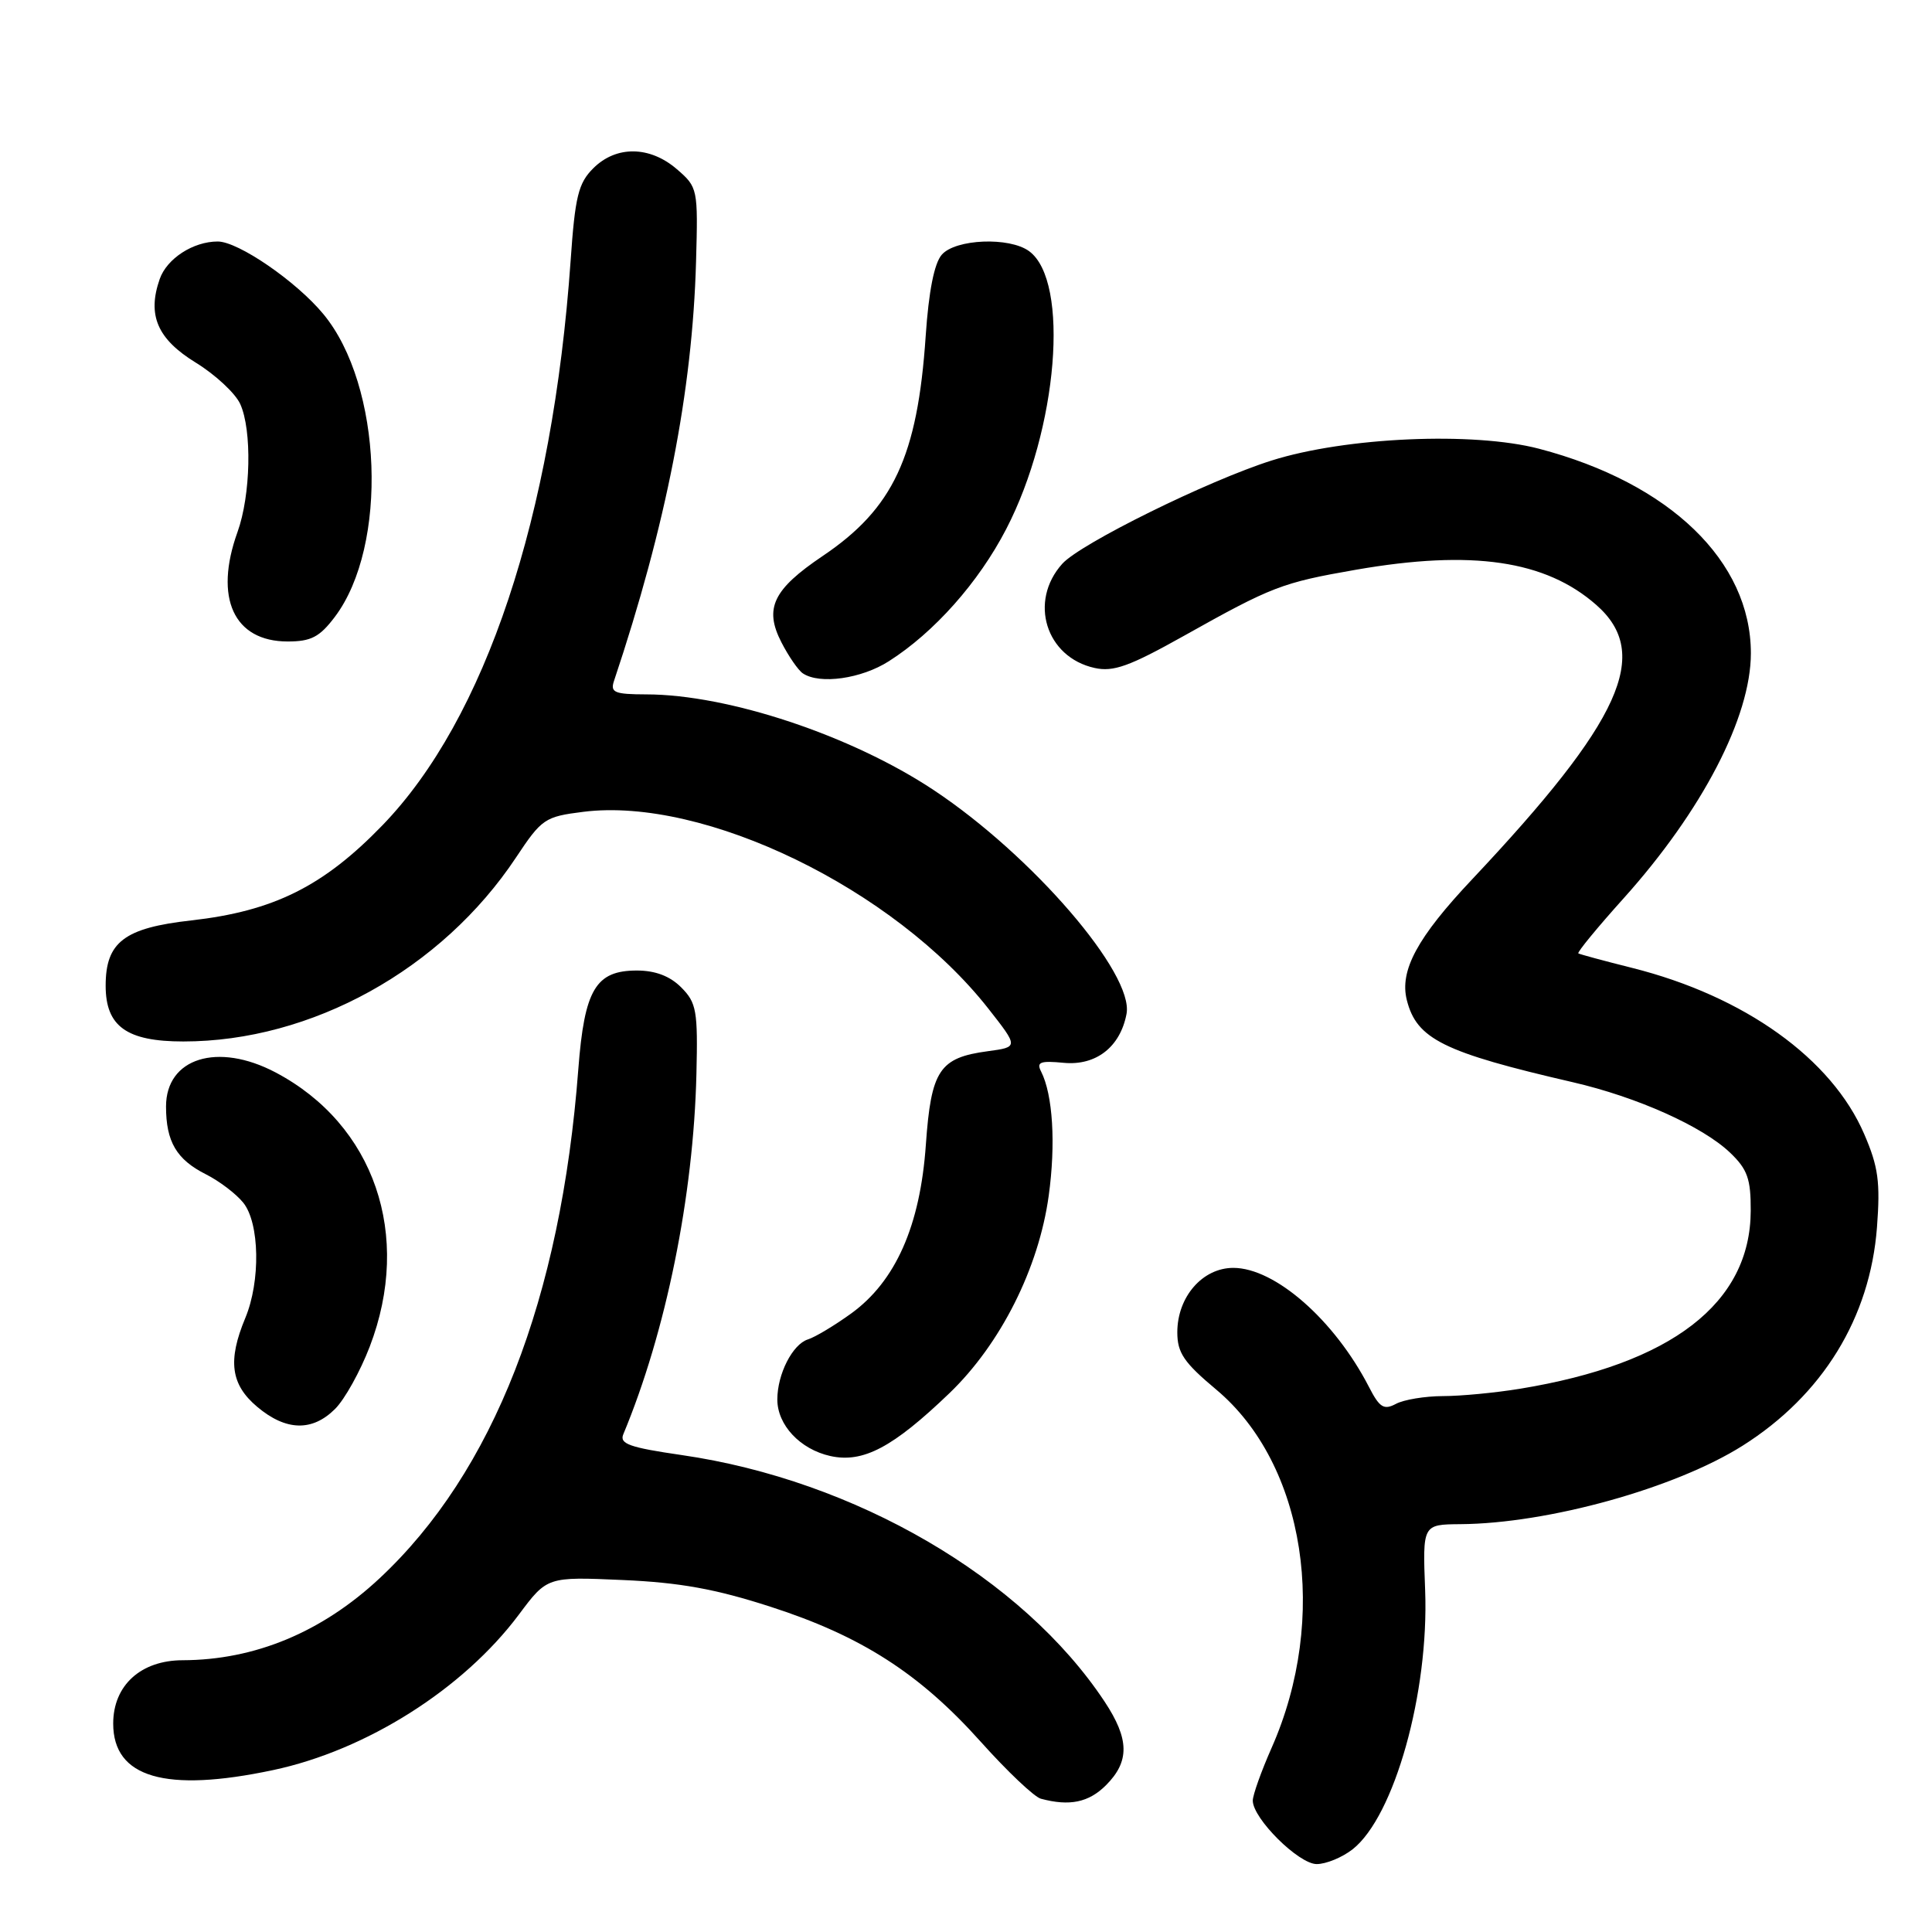 <?xml version="1.0" encoding="UTF-8" standalone="no"?>
<!DOCTYPE svg PUBLIC "-//W3C//DTD SVG 1.1//EN" "http://www.w3.org/Graphics/SVG/1.1/DTD/svg11.dtd" >
<svg xmlns="http://www.w3.org/2000/svg" xmlns:xlink="http://www.w3.org/1999/xlink" version="1.1" viewBox="0 0 256 256">
 <g >
 <path fill="currentColor"
d=" M 179.23 245.04 C 184.76 240.68 189.35 224.30 188.84 210.75 C 188.50 202.00 188.50 202.00 193.50 201.96 C 205.13 201.88 221.98 197.20 230.91 191.56 C 241.50 184.87 247.80 174.62 248.71 162.61 C 249.16 156.64 248.89 154.60 247.02 150.28 C 242.72 140.28 231.15 131.99 216.26 128.25 C 212.54 127.32 209.34 126.45 209.14 126.33 C 208.94 126.21 211.64 122.92 215.14 119.03 C 225.54 107.45 232.00 95.02 232.00 86.56 C 232.00 74.37 221.27 64.01 203.93 59.46 C 195.21 57.18 178.31 57.92 168.50 61.02 C 160.08 63.68 143.18 72.02 140.76 74.70 C 136.28 79.68 138.58 87.09 145.05 88.51 C 147.53 89.06 149.68 88.28 156.79 84.30 C 168.57 77.70 169.83 77.21 179.69 75.49 C 195.06 72.82 204.78 74.24 211.51 80.15 C 218.89 86.62 214.89 95.46 195.05 116.53 C 187.80 124.22 185.43 128.60 186.41 132.51 C 187.71 137.68 191.26 139.44 208.41 143.40 C 216.94 145.37 225.61 149.26 229.25 152.74 C 231.55 154.94 232.00 156.21 231.98 160.44 C 231.94 172.68 221.50 180.73 201.39 184.02 C 198.15 184.55 193.56 184.99 191.18 184.99 C 188.81 185.00 186.01 185.46 184.97 186.02 C 183.37 186.87 182.80 186.52 181.39 183.77 C 176.83 174.92 168.95 168.00 163.42 168.00 C 159.34 168.00 156.00 171.84 156.00 176.54 C 156.00 179.26 156.88 180.55 161.16 184.13 C 172.97 194.03 176.12 214.37 168.49 231.61 C 167.12 234.71 166.00 237.85 166.00 238.59 C 166.00 240.96 172.08 247.00 174.47 247.00 C 175.71 247.00 177.85 246.12 179.23 245.04 Z  M 146.55 236.55 C 149.70 233.40 149.65 230.44 146.37 225.48 C 135.50 209.06 113.32 196.13 90.31 192.80 C 83.42 191.80 82.06 191.32 82.59 190.05 C 88.24 176.50 91.90 158.49 92.28 142.29 C 92.48 133.94 92.29 132.87 90.27 130.84 C 88.78 129.34 86.84 128.60 84.39 128.60 C 78.93 128.60 77.44 131.11 76.63 141.67 C 74.32 172.13 65.36 195.07 50.29 209.14 C 42.65 216.27 33.78 219.96 24.20 219.99 C 18.65 220.00 15.00 223.33 15.00 228.38 C 15.00 235.55 21.92 237.57 36.17 234.55 C 48.54 231.93 61.37 223.81 68.74 213.96 C 72.50 208.92 72.50 208.92 82.50 209.36 C 90.07 209.69 94.83 210.55 102.09 212.90 C 114.13 216.78 121.86 221.75 129.97 230.81 C 133.47 234.72 137.05 238.11 137.92 238.34 C 141.72 239.36 144.26 238.84 146.55 236.55 Z  M 125.81 184.60 C 132.59 178.08 137.64 168.04 138.96 158.44 C 139.91 151.57 139.51 145.05 137.95 141.98 C 137.31 140.73 137.84 140.53 140.96 140.83 C 145.23 141.23 148.44 138.73 149.27 134.35 C 150.29 129.04 136.77 113.35 123.72 104.69 C 112.83 97.46 96.50 92.02 85.63 92.01 C 81.44 92.00 80.85 91.76 81.35 90.25 C 88.28 69.54 91.75 51.81 92.23 34.67 C 92.50 25.00 92.46 24.81 89.69 22.42 C 86.10 19.32 81.64 19.27 78.61 22.30 C 76.63 24.27 76.20 26.04 75.61 34.55 C 73.22 68.51 64.32 95.23 50.69 109.34 C 42.86 117.44 36.26 120.73 25.35 121.96 C 16.47 122.95 14.00 124.83 14.00 130.61 C 14.00 136.00 16.78 138.00 24.29 138.00 C 41.28 138.00 58.52 128.46 68.37 113.63 C 71.79 108.48 72.19 108.21 77.30 107.57 C 93.34 105.56 118.47 117.77 130.94 133.62 C 134.96 138.74 134.96 138.74 130.90 139.29 C 124.47 140.15 123.38 141.79 122.68 151.69 C 121.93 162.43 118.67 169.78 112.79 174.04 C 110.59 175.63 108.01 177.18 107.05 177.48 C 105.01 178.13 103.00 182.08 103.00 185.44 C 103.00 188.82 106.02 192.04 110.02 192.93 C 114.36 193.89 118.31 191.80 125.81 184.60 Z  M 44.40 186.69 C 45.68 185.42 47.74 181.70 48.99 178.44 C 54.65 163.68 49.61 149.01 36.51 142.10 C 28.84 138.06 22.00 140.19 22.00 146.62 C 22.00 151.28 23.39 153.64 27.28 155.60 C 29.05 156.49 31.28 158.18 32.23 159.36 C 34.41 162.06 34.54 169.77 32.50 174.65 C 30.15 180.29 30.57 183.46 34.08 186.41 C 37.89 189.62 41.38 189.71 44.40 186.69 Z  M 117.77 87.62 C 123.78 83.80 129.67 77.17 133.33 70.10 C 140.17 56.91 141.79 37.25 136.36 33.28 C 133.75 31.37 126.61 31.66 124.79 33.75 C 123.79 34.89 123.06 38.62 122.66 44.50 C 121.58 60.51 118.36 67.38 109.00 73.68 C 102.43 78.11 101.23 80.61 103.54 85.11 C 104.50 86.98 105.78 88.83 106.39 89.23 C 108.63 90.72 114.14 89.94 117.77 87.62 Z  M 44.36 81.75 C 51.48 72.33 50.68 51.06 42.84 41.61 C 39.26 37.28 31.57 32.00 28.85 32.00 C 25.60 32.00 22.11 34.26 21.16 36.98 C 19.49 41.77 20.85 44.93 25.97 48.07 C 28.55 49.66 31.19 52.12 31.83 53.53 C 33.41 57.00 33.23 65.61 31.47 70.50 C 28.33 79.23 30.98 85.00 38.12 85.00 C 41.21 85.00 42.35 84.41 44.36 81.75 Z "/>
</g>
</svg>